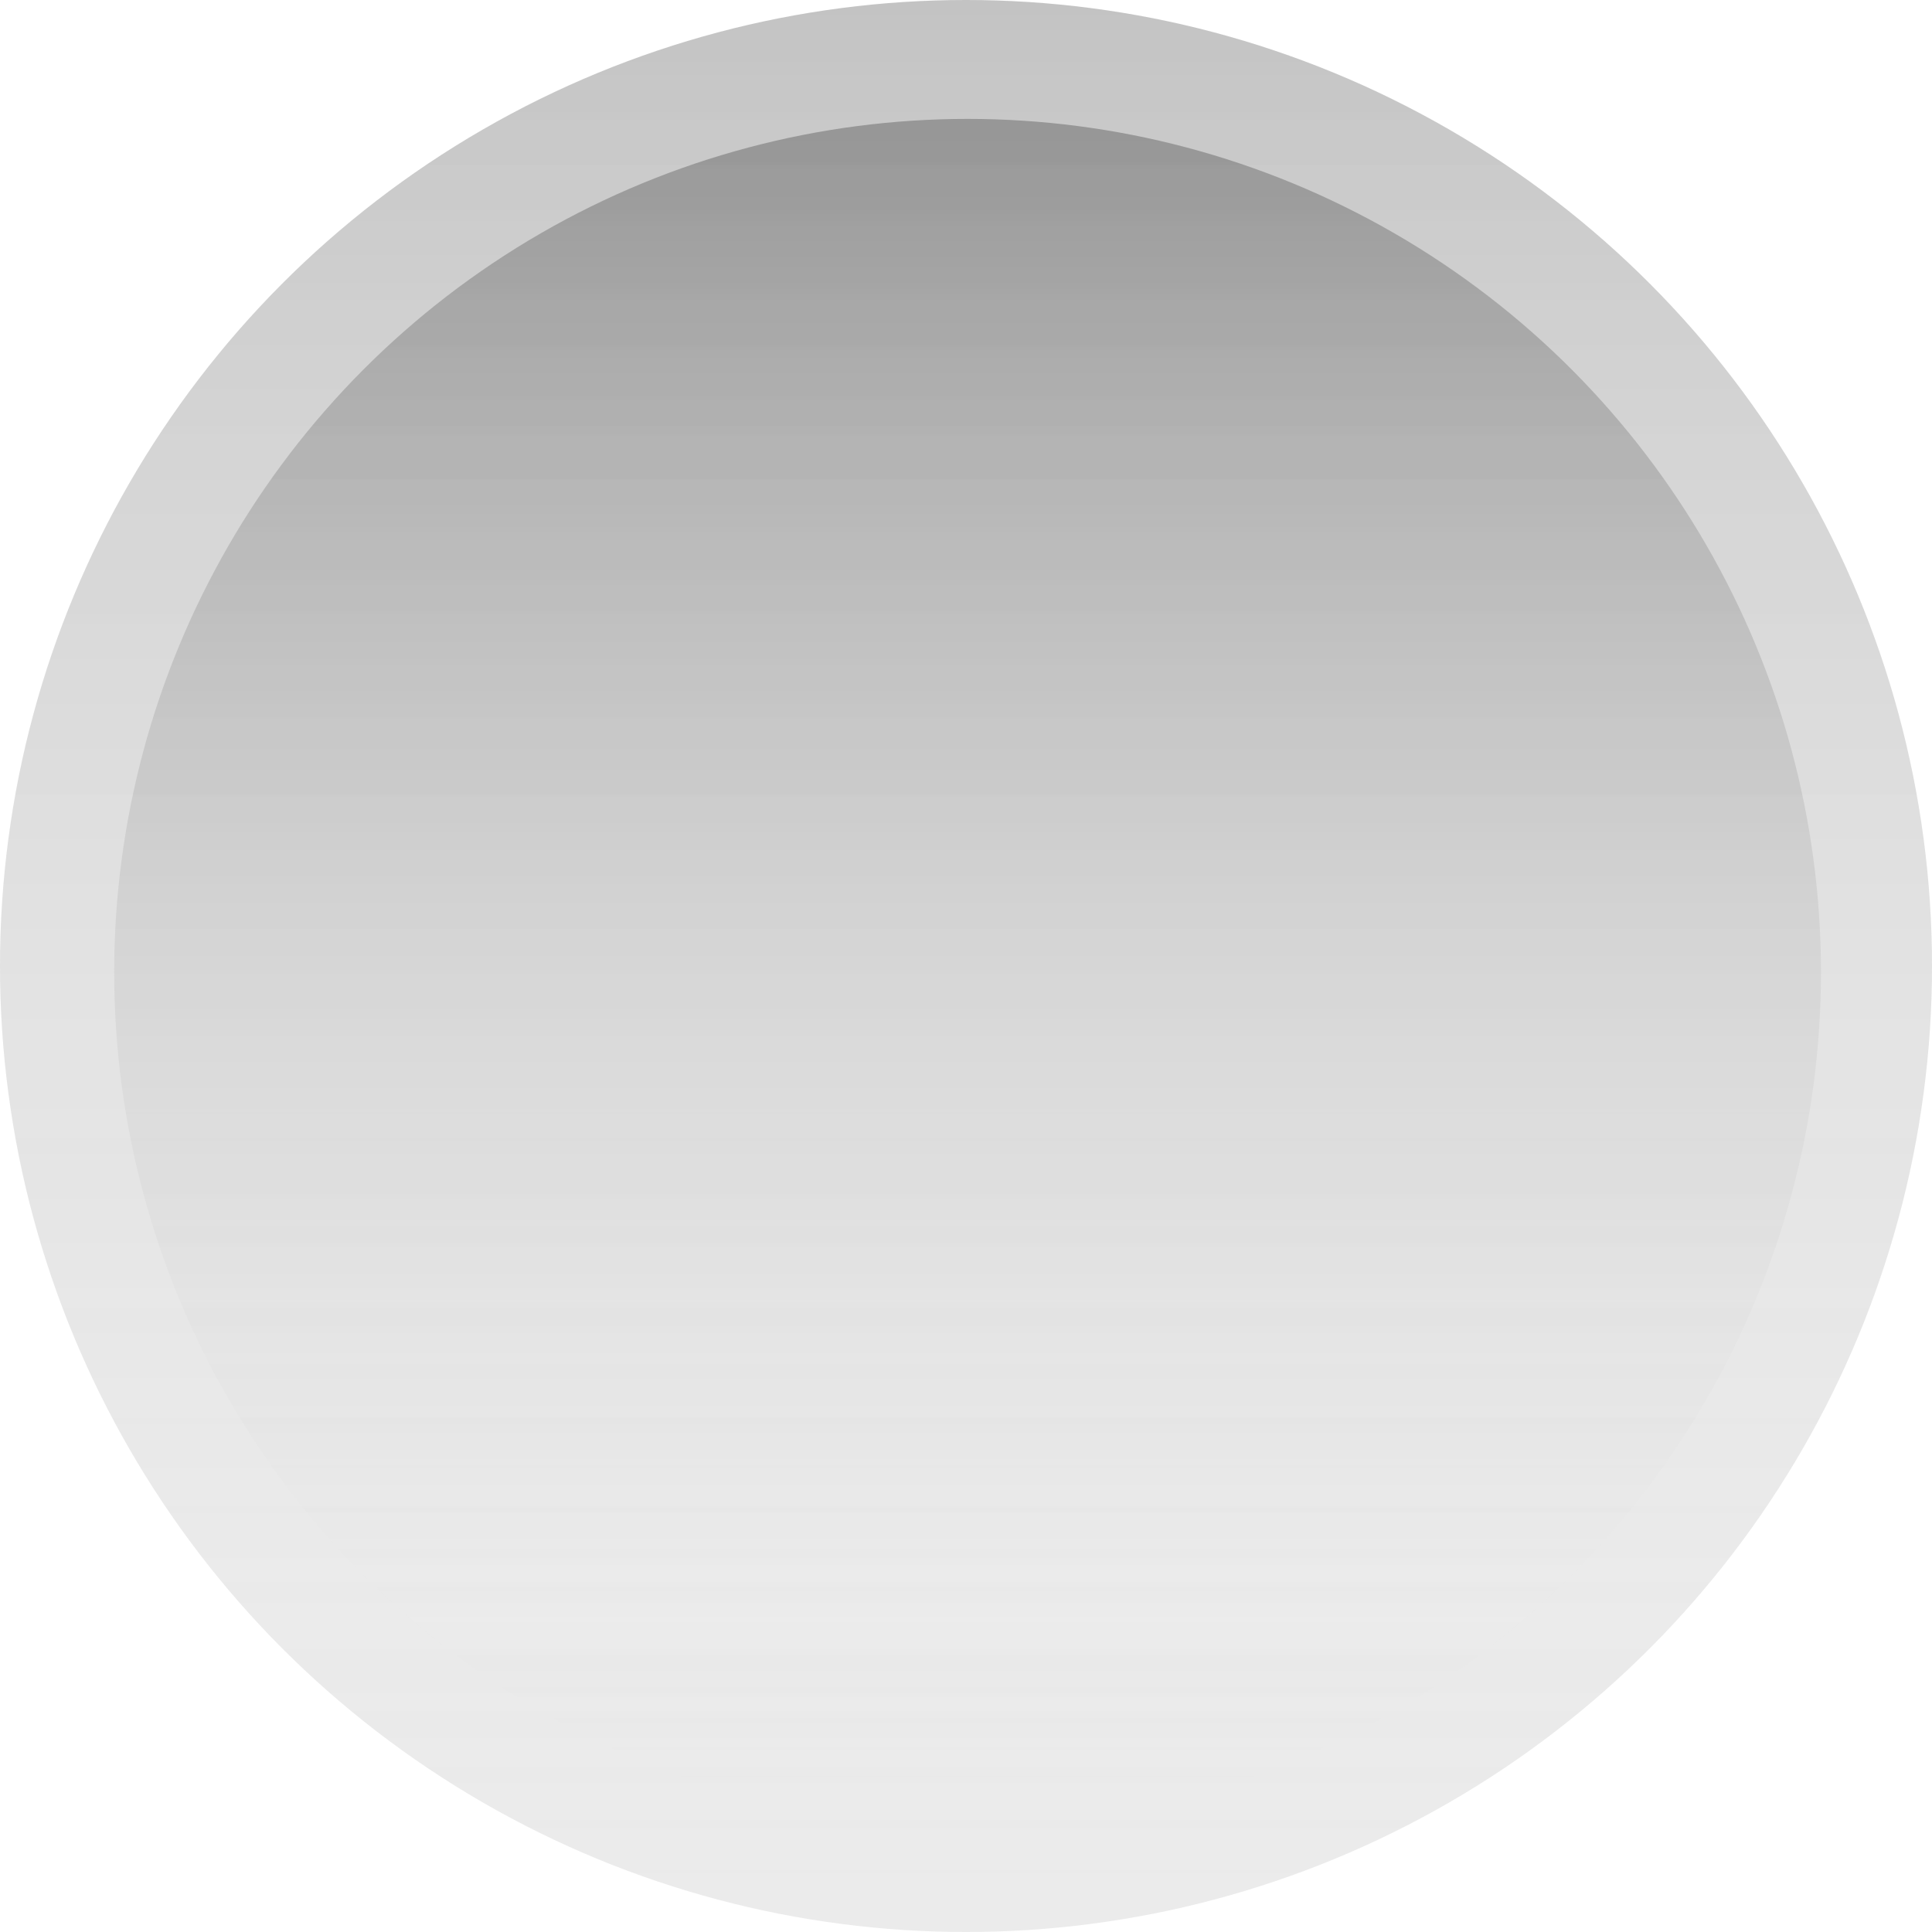 <svg xmlns="http://www.w3.org/2000/svg" xmlns:xlink="http://www.w3.org/1999/xlink" width="306.845" height="306.845" viewBox="0 0 306.845 306.845"><defs><style>.a{fill:#383838;opacity:0.1;}.a,.b,.c{mix-blend-mode:multiply;isolation:isolate;}.b{opacity:0.17;}.b,.c{fill:url(#a);}.c{opacity:0.25;}.d{fill:none;stroke-miterlimit:10;}.e,.f{stroke:none;}</style><linearGradient id="a" x1="0.5" y1="1" x2="0.5" gradientUnits="objectBoundingBox"><stop offset="0" stop-color="#fff" stop-opacity="0"/><stop offset="1"/></linearGradient></defs><g transform="translate(-1130.952 -425)"><circle class="a" cx="153.423" cy="153.423" r="153.423" transform="translate(1130.952 425)"/><g transform="translate(-3.229 -41.619)"><circle class="b" cx="153.423" cy="153.423" r="153.423" transform="translate(1134.181 466.619)"/><circle class="c" cx="135.537" cy="135.537" r="135.537" transform="translate(1152.317 485.504)"/></g><g class="d" transform="translate(225.605 152.78)"><path class="e" d="M1087.078,380.922l70.039-7.754L1115.6,430.108l41.735,56.779-70.069-7.481-28.3,64.533-28.555-64.422-70.039,7.754,41.513-56.941L960.15,373.551l70.069,7.481,28.3-64.533Z"/><path class="f" d="M 1058.562 336.329 L 1037.545 384.246 L 1035.193 389.609 L 1029.369 388.988 L 977.342 383.433 L 1008.331 425.592 L 1011.8 430.311 L 1008.349 435.043 L 977.525 477.323 L 1029.53 471.565 L 1035.351 470.921 L 1037.724 476.275 L 1058.927 524.109 L 1079.944 476.192 L 1082.296 470.829 L 1088.12 471.451 L 1140.147 477.006 L 1109.158 434.847 L 1105.69 430.128 L 1109.14 425.395 L 1139.964 383.116 L 1087.959 388.873 L 1082.138 389.518 L 1079.765 384.164 L 1058.562 336.329 M 1058.523 316.5 L 1087.078 380.922 L 1157.117 373.168 L 1115.604 430.108 L 1157.339 486.887 L 1087.27 479.406 L 1058.966 543.938 L 1030.411 479.516 L 960.372 487.271 L 1001.885 430.33 L 960.15 373.551 L 1030.219 381.033 L 1058.523 316.5 Z"/></g></g></svg>